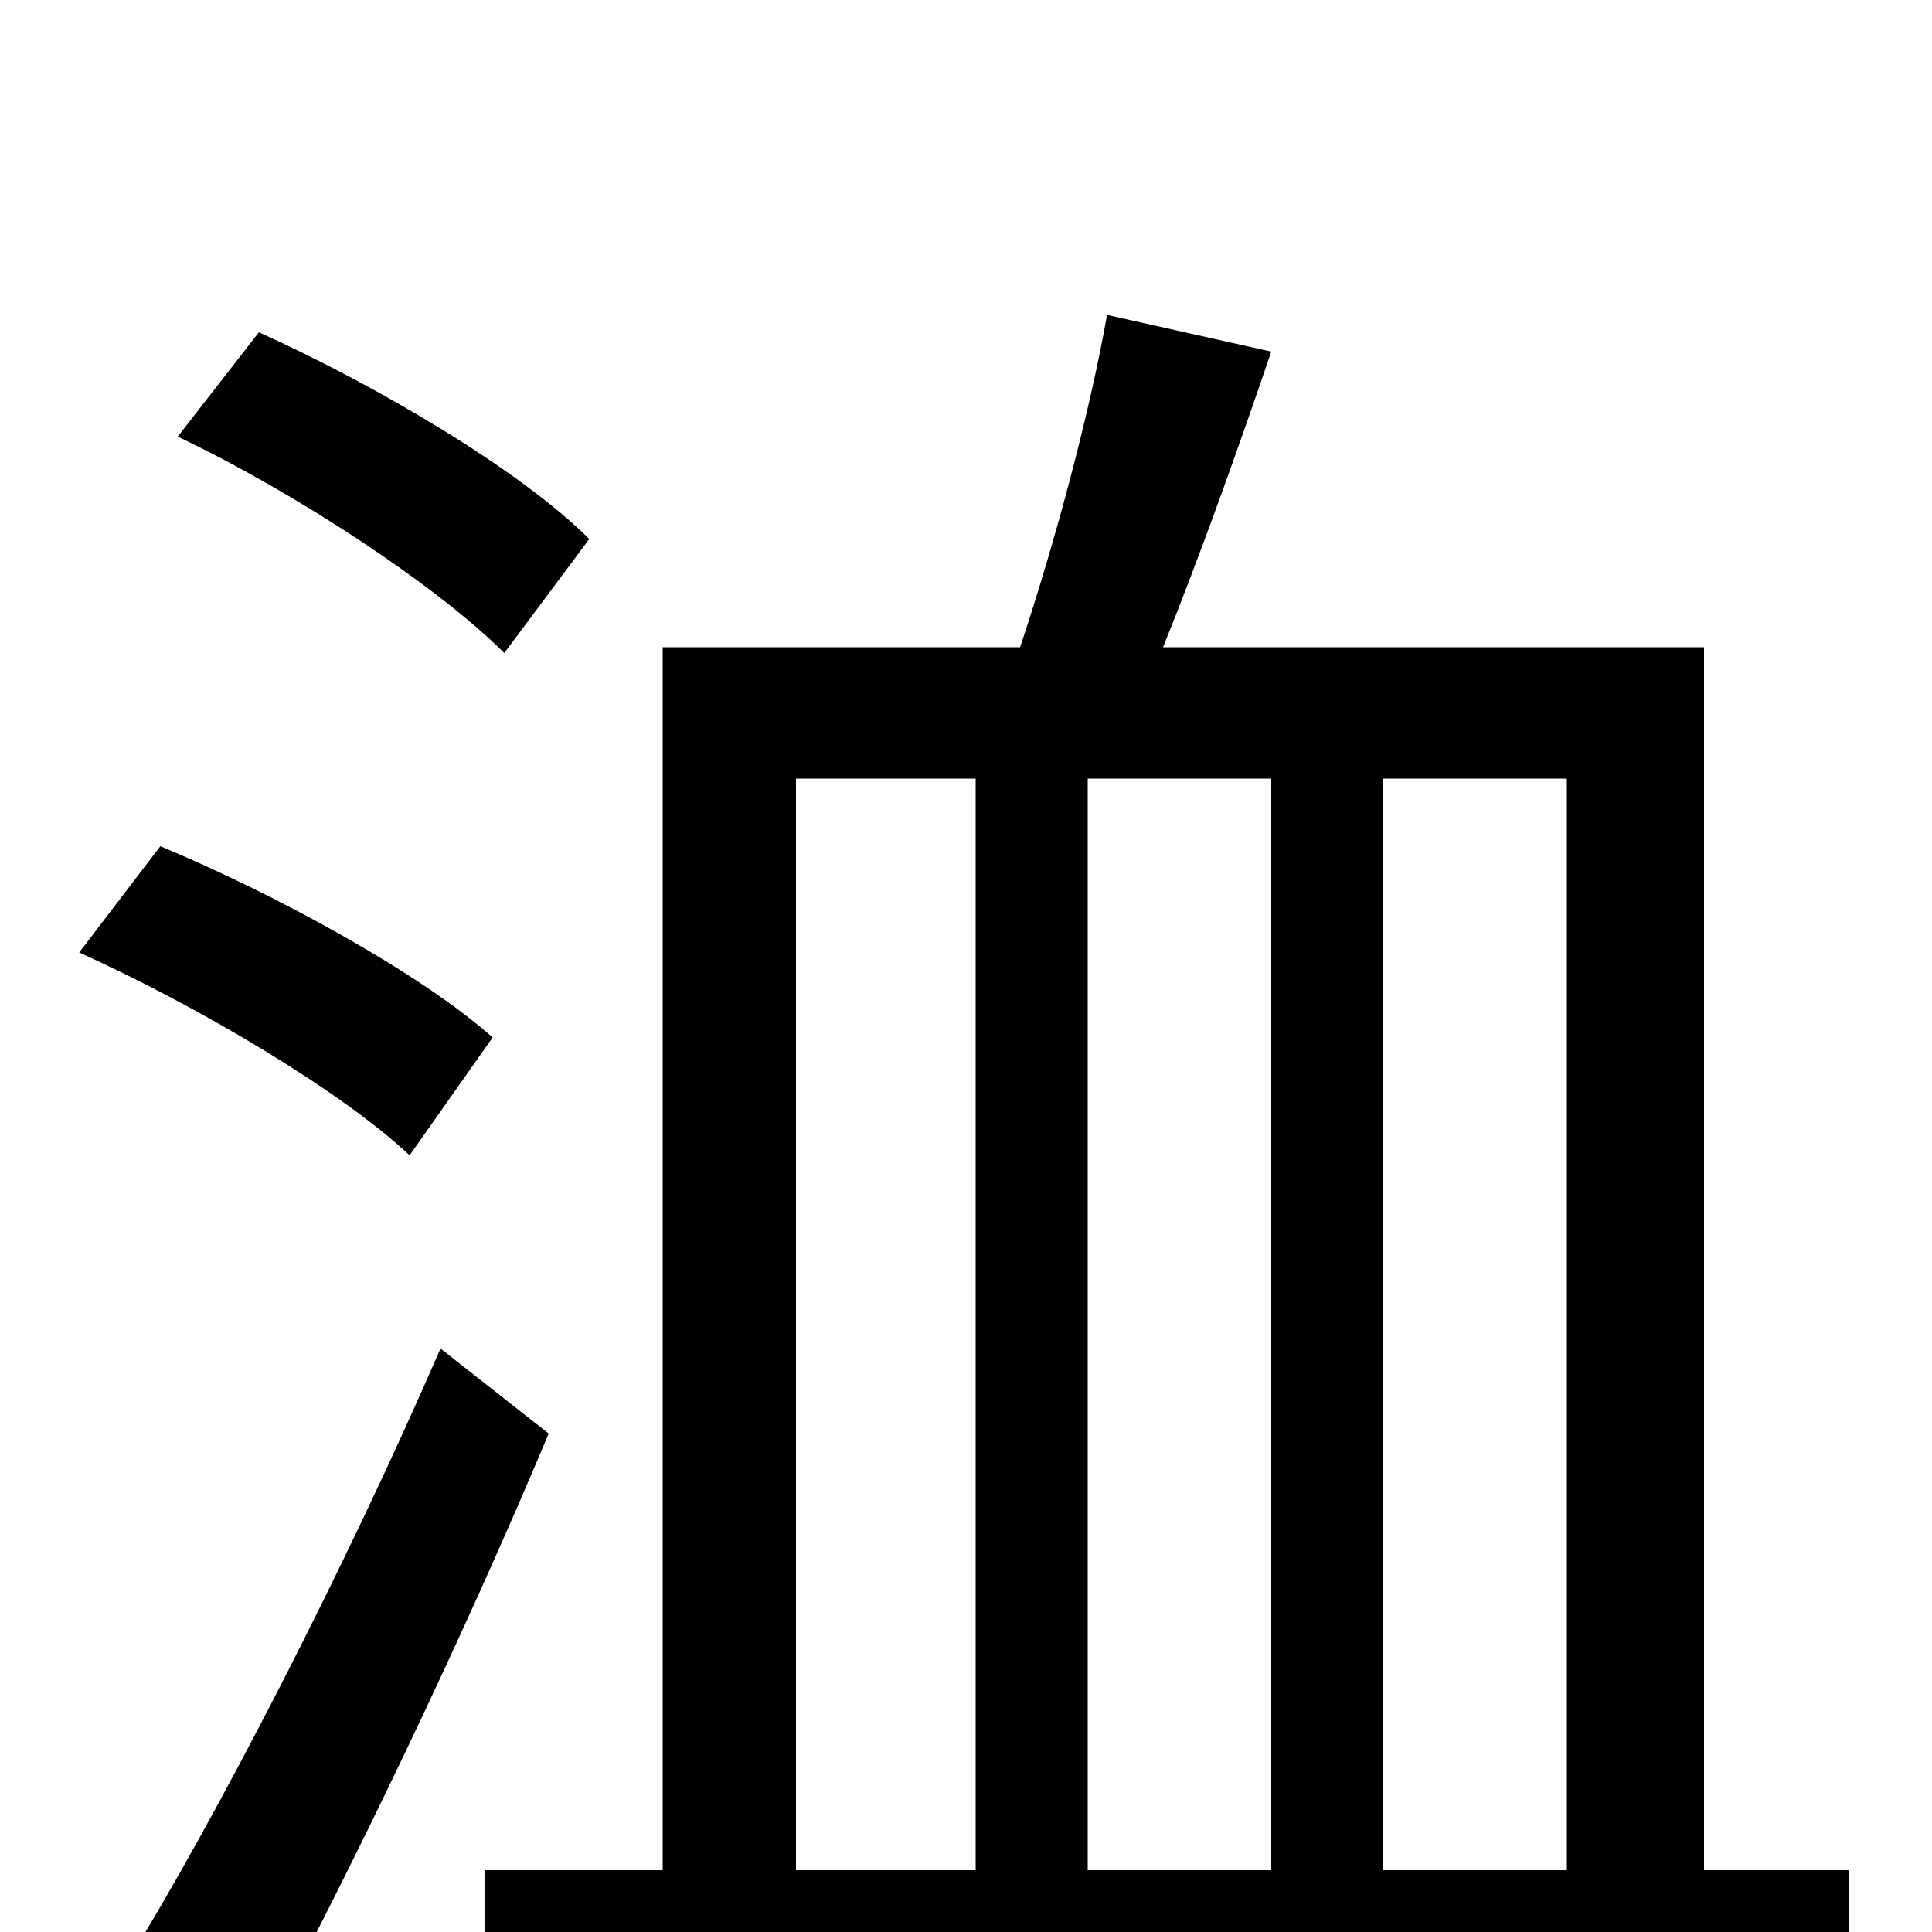 <svg xmlns="http://www.w3.org/2000/svg" viewBox="0 -1000 1000 1000">
	<path fill="#000000" d="M305 -721C269 -757 194 -801 134 -828L92 -774C153 -745 226 -697 261 -662ZM255 -463C218 -496 143 -537 83 -562L41 -507C103 -479 177 -435 212 -402ZM228 -302C179 -189 112 -59 65 17L131 63C181 -30 240 -153 284 -258ZM412 -597H505V-32H412ZM658 -32H563V-597H658ZM811 -597V-32H716V-597ZM882 -32V-665H602C621 -712 641 -768 658 -818L573 -837C564 -786 546 -719 528 -665H343V-32H251V38H957V-32Z"/>
</svg>